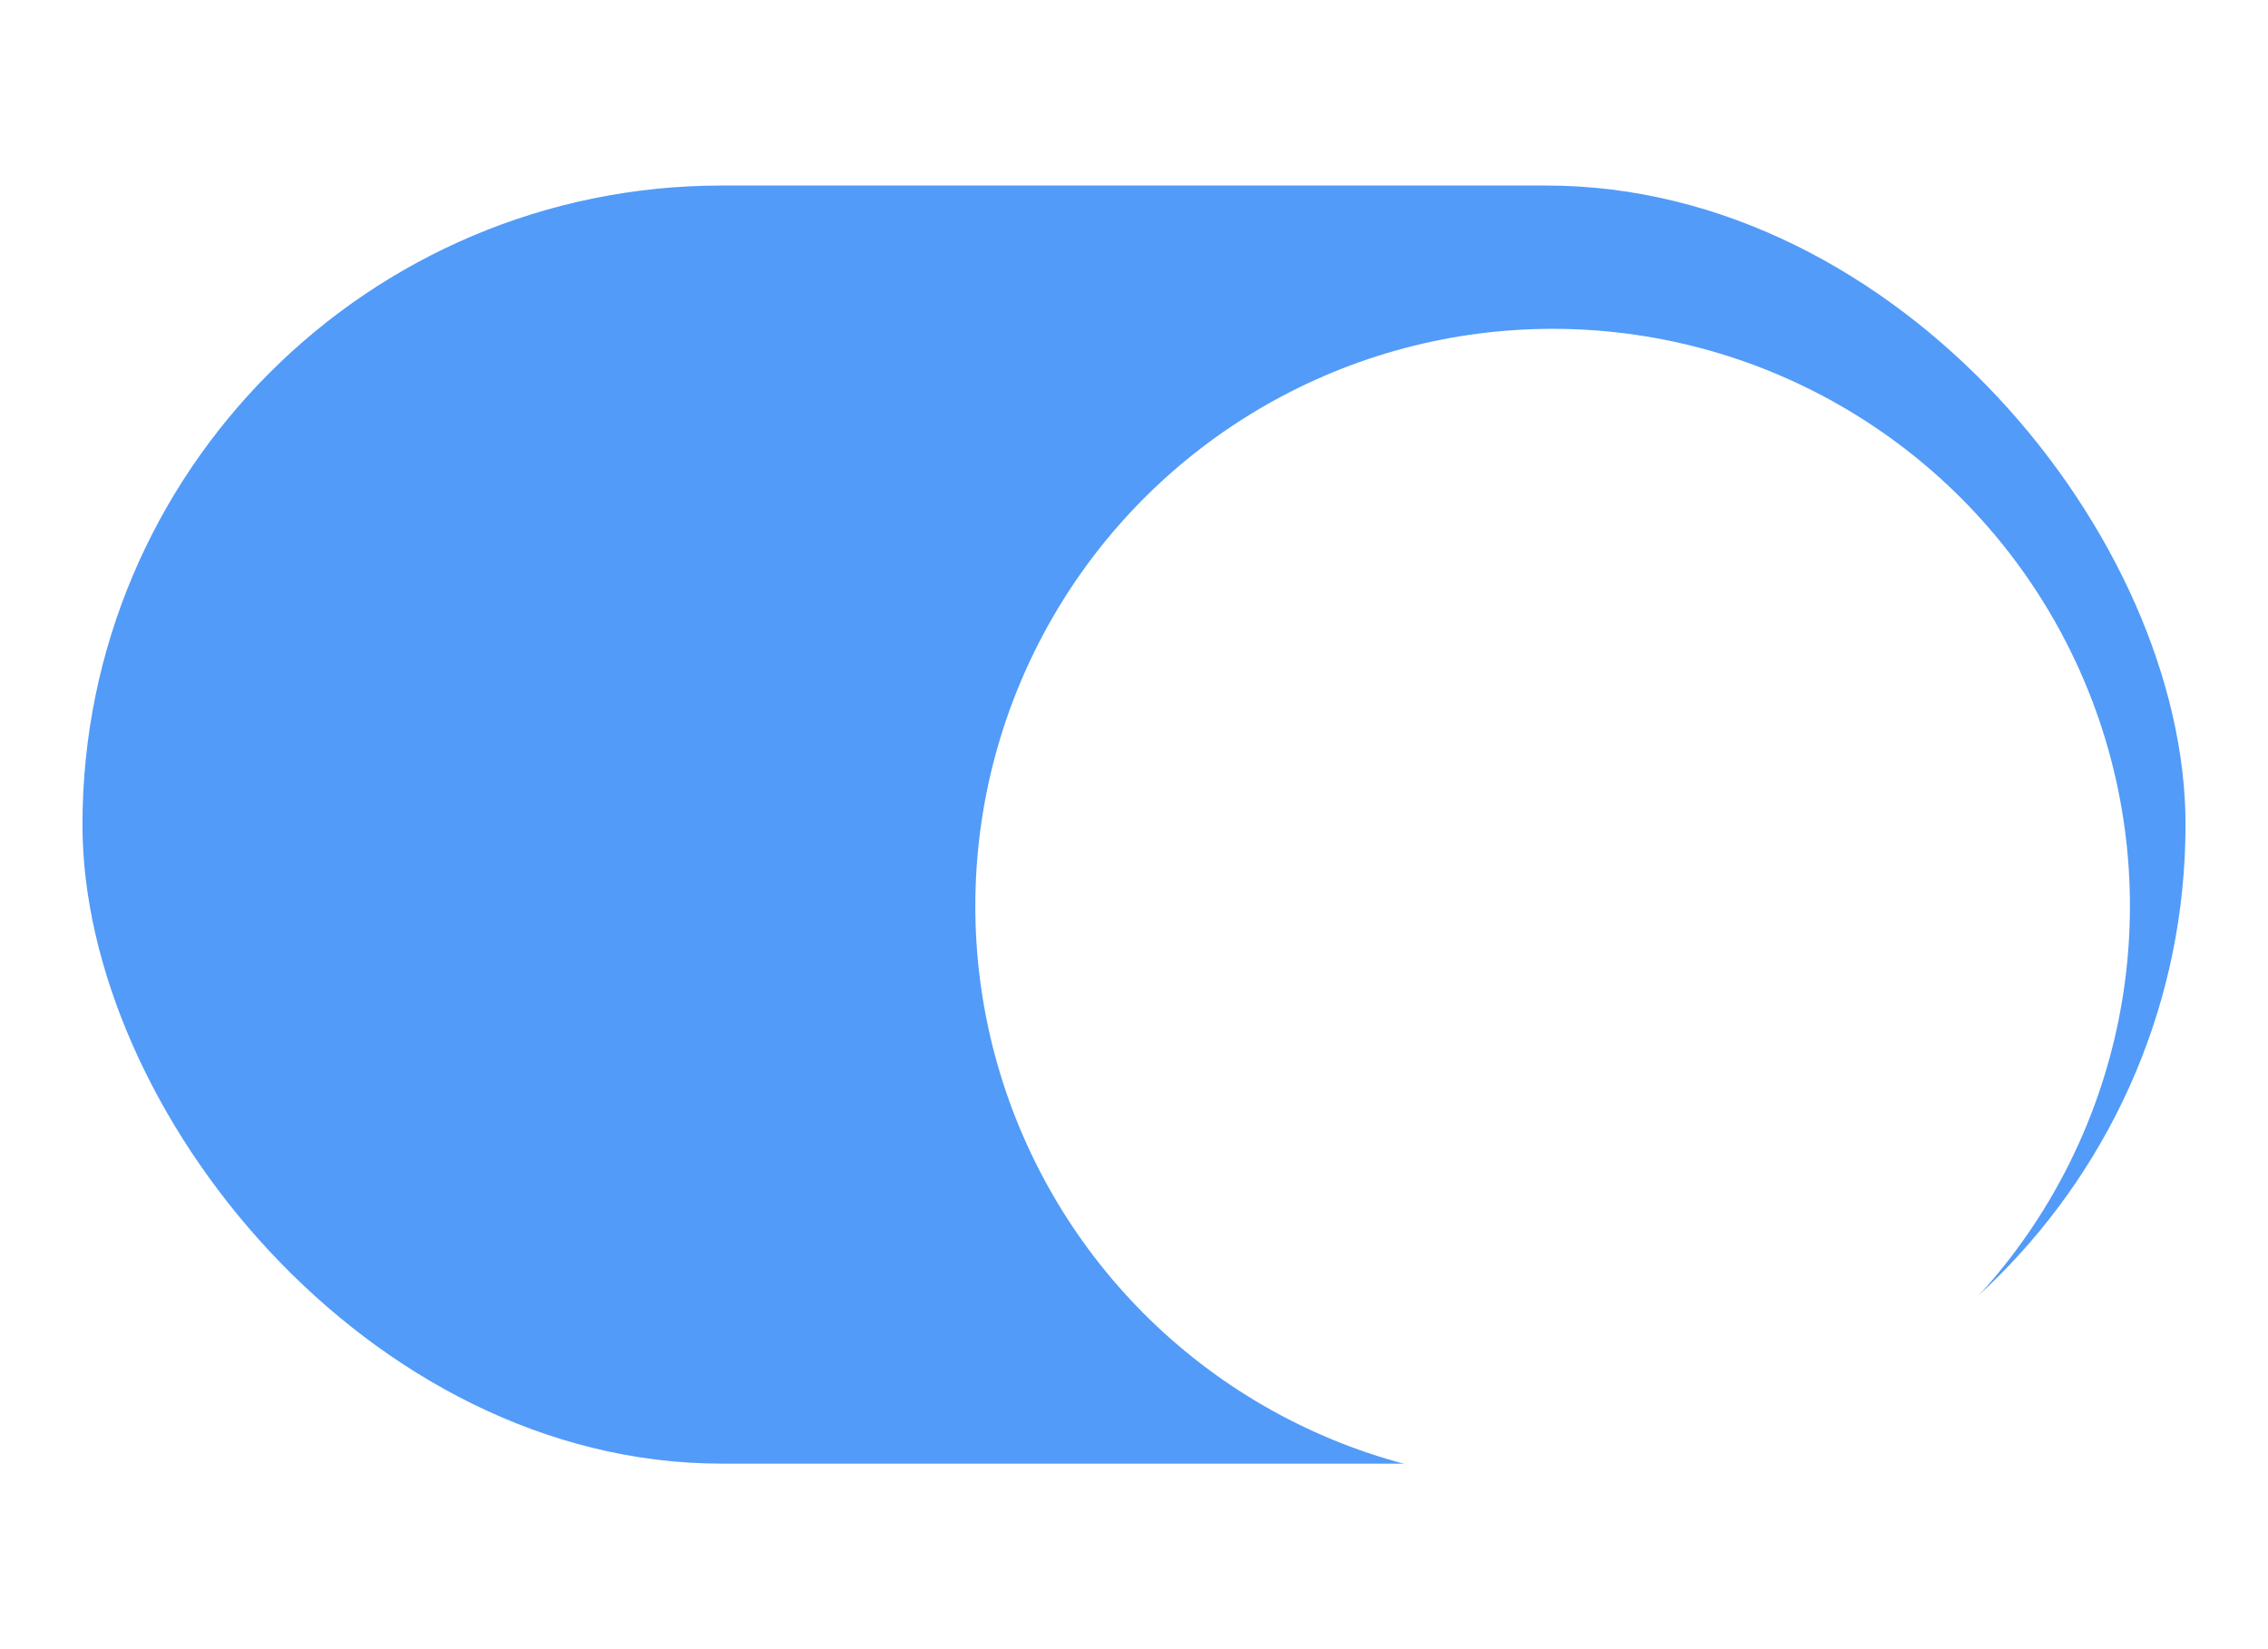 <svg xmlns="http://www.w3.org/2000/svg" width="110" height="80" viewBox="0 0 110 80">
    <defs>
        <filter id="a" x="41.304" y="9.951" width="68" height="68" filterUnits="userSpaceOnUse">
            <feOffset dx="-.696" dy="4.951"/>
            <feGaussianBlur stdDeviation="2" result="blur"/>
            <feFlood flood-opacity=".051"/>
            <feComposite operator="in" in2="blur"/>
            <feComposite in="SourceGraphic"/>
        </filter>
    </defs>
    <rect data-name="switch background" width="102" height="62" rx="31" transform="translate(4 9)" style="fill:#529bf8"/>
    <g style="filter:url(#a)">
        <circle data-name="handle" cx="28" cy="28" r="28" transform="translate(48 11)" style="fill:#fff"/>
    </g>
</svg>

